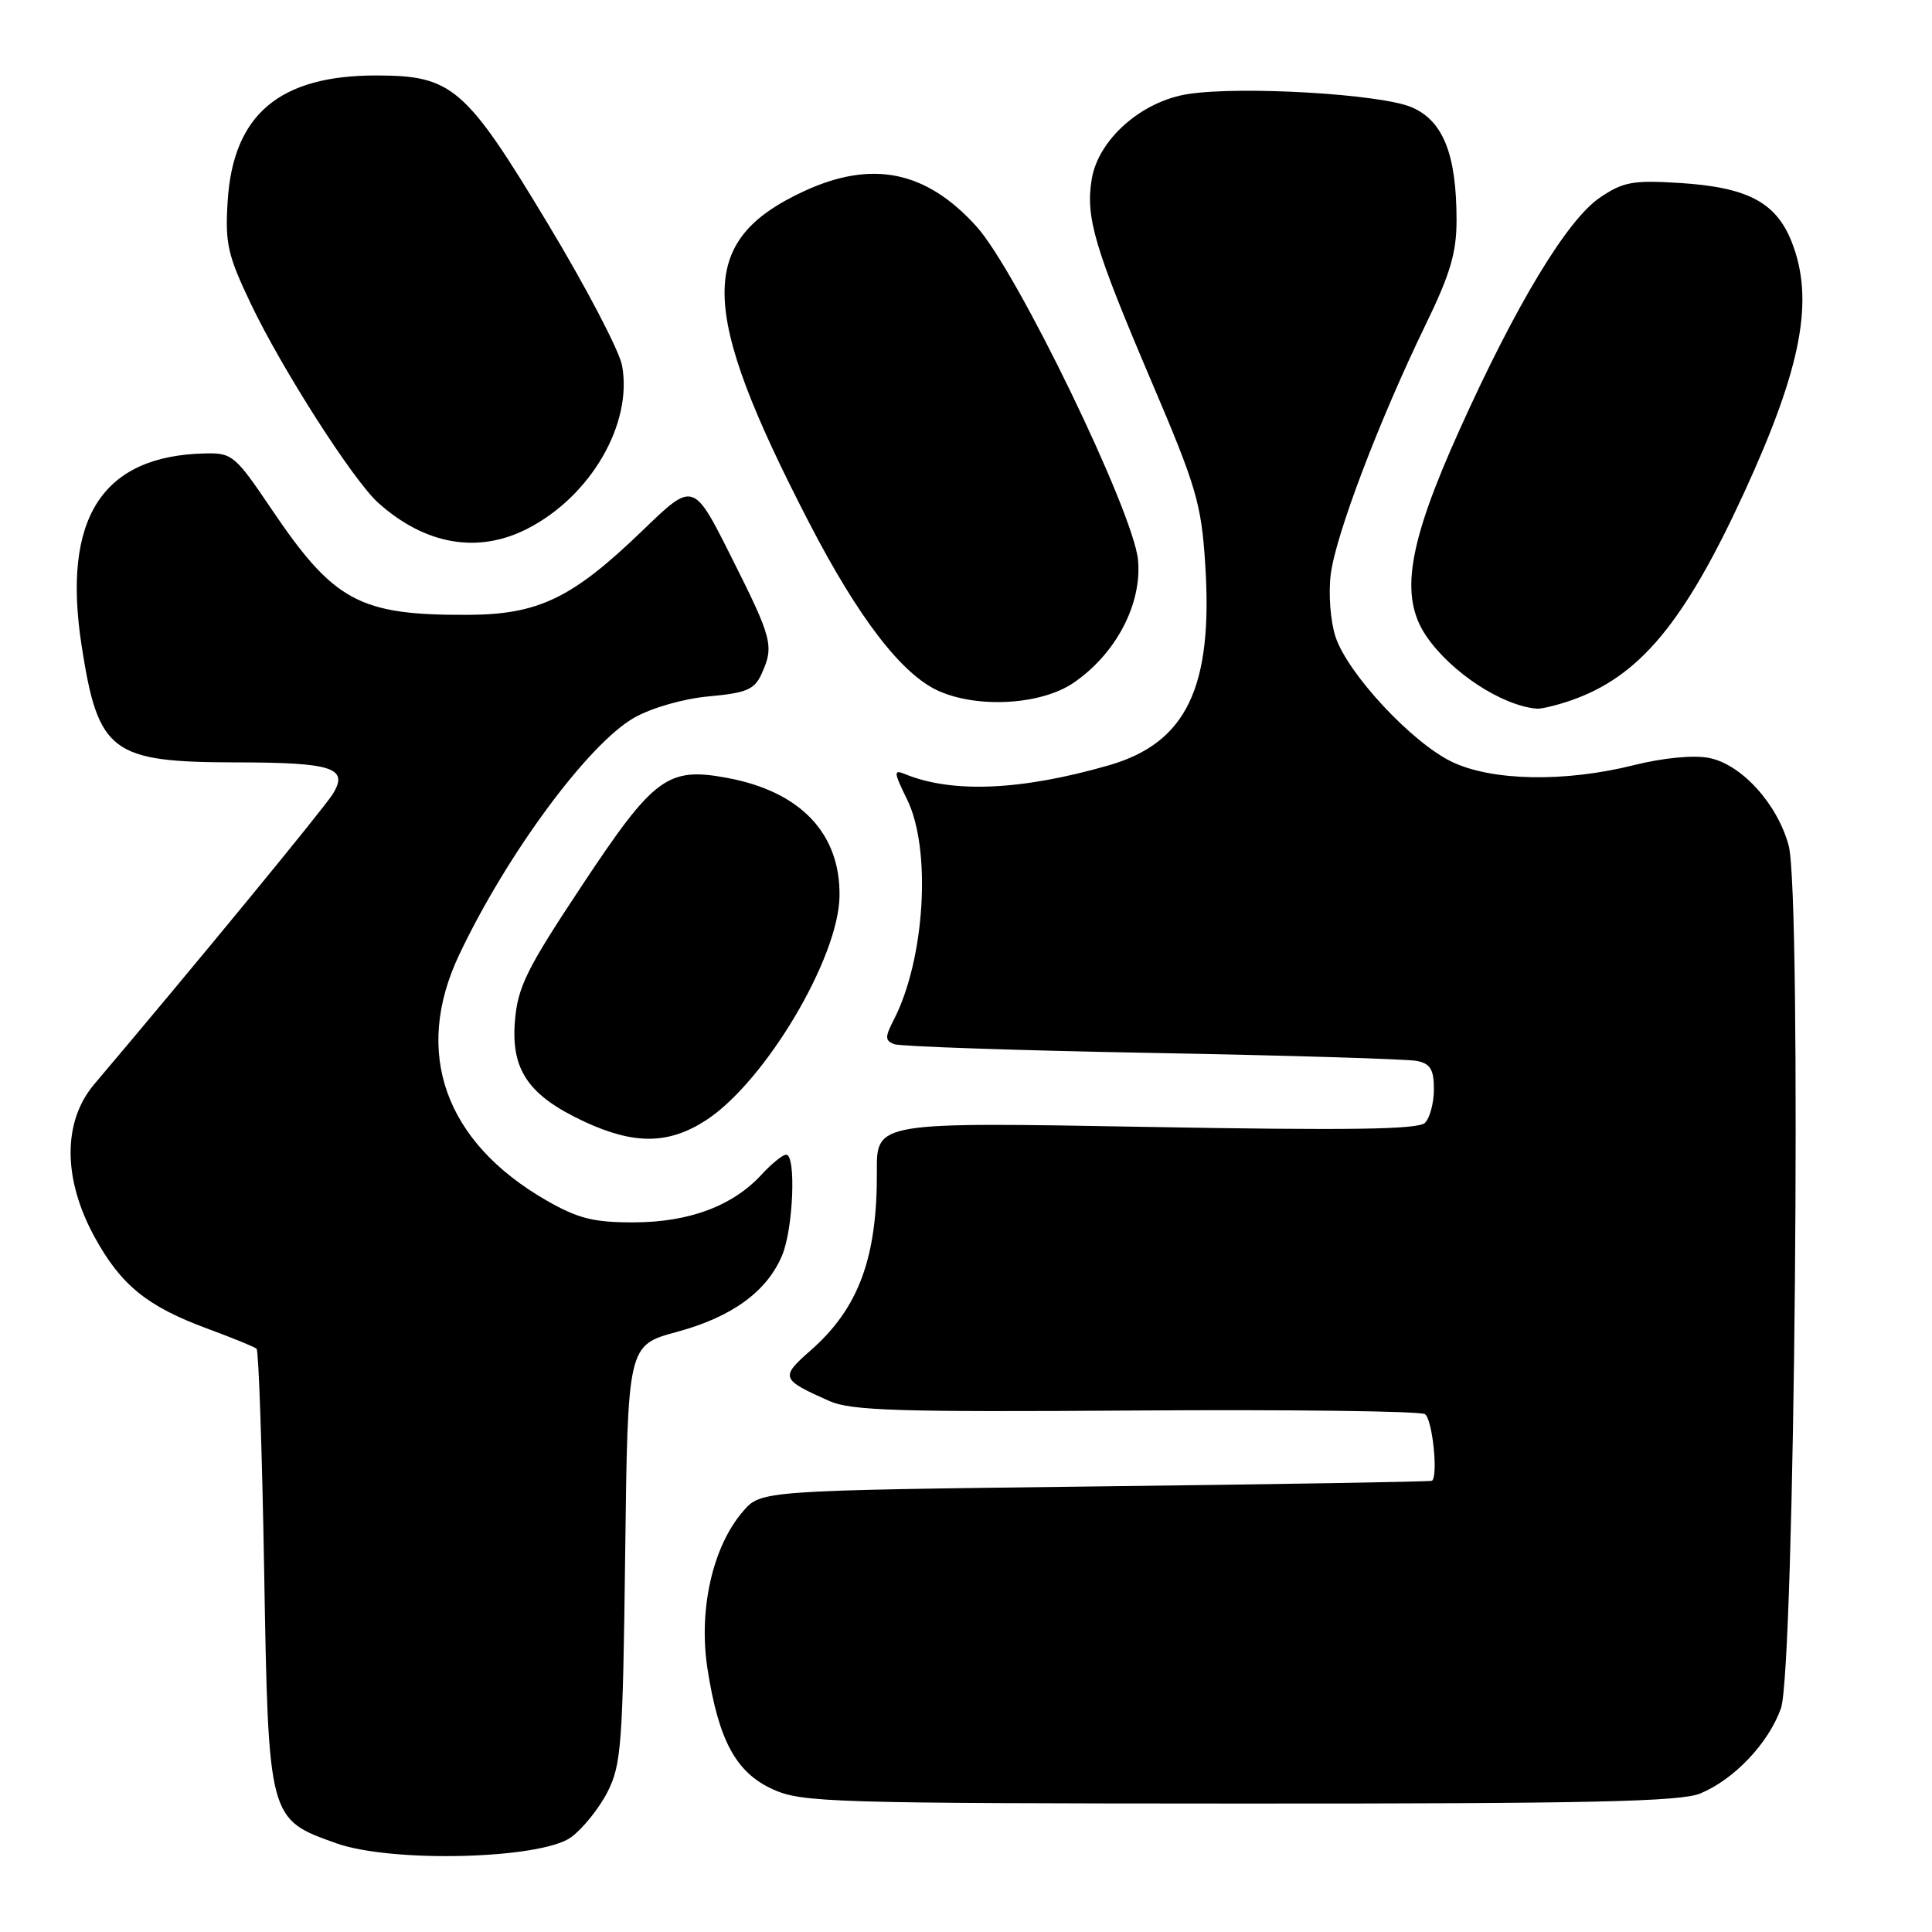 <?xml version="1.0" encoding="UTF-8" standalone="no"?>
<!DOCTYPE svg PUBLIC "-//W3C//DTD SVG 1.1//EN" "http://www.w3.org/Graphics/SVG/1.1/DTD/svg11.dtd" >
<svg xmlns="http://www.w3.org/2000/svg" xmlns:xlink="http://www.w3.org/1999/xlink" version="1.1" viewBox="0 0 256 256">
 <g >
 <path fill="currentColor"
d=" M 75.68 243.44 C 77.23 242.30 79.40 239.60 80.50 237.44 C 82.33 233.84 82.53 231.13 82.84 205.87 C 83.18 178.25 83.18 178.25 89.67 176.49 C 96.99 174.51 101.63 171.14 103.64 166.33 C 105.12 162.78 105.51 153.00 104.17 153.00 C 103.72 153.00 102.26 154.18 100.92 155.63 C 97.09 159.80 91.32 161.95 84.00 161.97 C 78.64 161.98 76.61 161.47 72.42 159.07 C 58.93 151.33 54.70 139.45 60.85 126.50 C 67.19 113.12 78.01 98.49 84.07 95.08 C 86.40 93.77 90.61 92.57 93.96 92.27 C 98.90 91.82 99.97 91.37 100.90 89.32 C 102.59 85.60 102.36 84.67 96.94 73.88 C 91.88 63.79 91.88 63.79 85.19 70.25 C 75.84 79.27 71.38 81.43 62.00 81.47 C 47.60 81.53 44.24 79.72 35.90 67.35 C 31.19 60.37 30.75 60.00 27.22 60.08 C 13.52 60.36 8.19 68.66 10.82 85.60 C 13.01 99.69 14.73 100.99 31.20 101.02 C 44.11 101.03 46.25 101.73 44.09 105.22 C 42.94 107.09 25.64 128.14 12.50 143.65 C 8.30 148.60 8.31 156.17 12.51 163.87 C 16.02 170.29 19.48 173.10 27.50 176.06 C 30.80 177.28 33.73 178.47 34.00 178.72 C 34.27 178.96 34.73 192.14 35.00 208.01 C 35.57 241.14 35.55 241.04 44.58 244.25 C 51.94 246.86 71.70 246.35 75.68 243.44 Z  M 225.31 237.64 C 229.80 235.77 234.32 231.00 235.98 226.38 C 237.82 221.28 238.75 118.49 237.01 112.05 C 235.52 106.50 230.71 101.22 226.40 100.42 C 224.37 100.03 220.32 100.43 216.52 101.38 C 207.36 103.68 197.67 103.50 192.35 100.93 C 187.04 98.36 178.56 89.24 176.96 84.37 C 176.29 82.34 176.01 78.68 176.33 76.11 C 176.97 70.90 182.77 55.66 188.89 43.05 C 192.16 36.33 193.00 33.50 193.00 29.17 C 193.00 20.46 191.23 16.00 187.05 14.21 C 182.99 12.47 164.64 11.38 157.50 12.45 C 151.28 13.38 145.50 18.48 144.65 23.79 C 143.84 28.86 145.01 32.79 152.64 50.70 C 158.53 64.51 159.18 66.72 159.70 74.79 C 160.75 91.08 157.22 98.44 146.92 101.41 C 135.28 104.76 126.11 105.14 119.84 102.54 C 118.39 101.94 118.44 102.37 120.18 105.90 C 123.45 112.50 122.57 127.13 118.42 135.15 C 117.25 137.43 117.26 137.88 118.49 138.36 C 119.29 138.66 134.69 139.19 152.72 139.52 C 170.75 139.85 186.51 140.33 187.75 140.58 C 189.53 140.94 190.00 141.72 190.00 144.32 C 190.00 146.12 189.47 148.13 188.82 148.78 C 187.93 149.67 178.76 149.80 151.89 149.32 C 116.15 148.68 116.15 148.68 116.19 155.19 C 116.25 166.66 113.78 173.35 107.41 178.94 C 103.35 182.51 103.46 182.78 109.91 185.65 C 112.78 186.92 119.10 187.12 150.47 186.90 C 170.90 186.76 188.16 186.98 188.81 187.38 C 189.79 187.99 190.59 195.50 189.75 196.21 C 189.61 196.33 169.55 196.67 145.16 196.96 C 100.82 197.50 100.82 197.50 98.43 200.29 C 94.42 204.95 92.54 213.31 93.74 221.09 C 95.22 230.64 97.52 234.88 102.42 237.10 C 106.24 238.84 110.21 238.96 164.28 238.98 C 210.72 239.00 222.70 238.73 225.31 237.64 Z  M 93.55 148.44 C 101.34 143.38 111.12 126.98 111.24 118.76 C 111.37 110.46 106.10 104.89 96.38 103.08 C 88.45 101.60 86.65 102.93 77.07 117.40 C 69.76 128.42 68.60 130.78 68.23 135.30 C 67.70 141.79 70.03 145.17 77.42 148.62 C 84.05 151.70 88.59 151.65 93.55 148.44 Z  M 208.10 92.83 C 217.20 89.70 223.15 82.57 231.10 65.29 C 238.76 48.62 240.45 39.67 237.38 31.98 C 235.29 26.77 231.51 24.80 222.50 24.24 C 216.37 23.86 215.07 24.10 212.00 26.18 C 207.66 29.12 200.89 40.32 193.39 56.97 C 186.51 72.23 185.42 79.07 189.02 84.33 C 192.29 89.10 198.97 93.48 203.60 93.90 C 204.21 93.96 206.23 93.47 208.10 92.83 Z  M 142.23 90.49 C 147.86 86.66 151.35 80.02 150.79 74.18 C 150.18 67.80 134.75 35.94 129.40 30.02 C 122.71 22.60 115.52 21.15 106.46 25.37 C 92.34 31.94 92.48 40.75 107.16 69.16 C 113.78 81.97 119.56 89.46 124.45 91.59 C 129.71 93.89 137.99 93.37 142.23 90.49 Z  M 69.86 70.07 C 78.28 65.78 83.87 56.13 82.42 48.41 C 82.05 46.45 77.64 38.02 72.62 29.69 C 61.68 11.51 59.93 10.00 49.82 10.00 C 37.03 10.00 30.90 15.18 30.17 26.61 C 29.81 32.27 30.16 33.79 33.23 40.24 C 37.36 48.91 46.80 63.65 50.12 66.63 C 56.33 72.19 63.32 73.41 69.86 70.07 Z "/>
</g>
</svg>